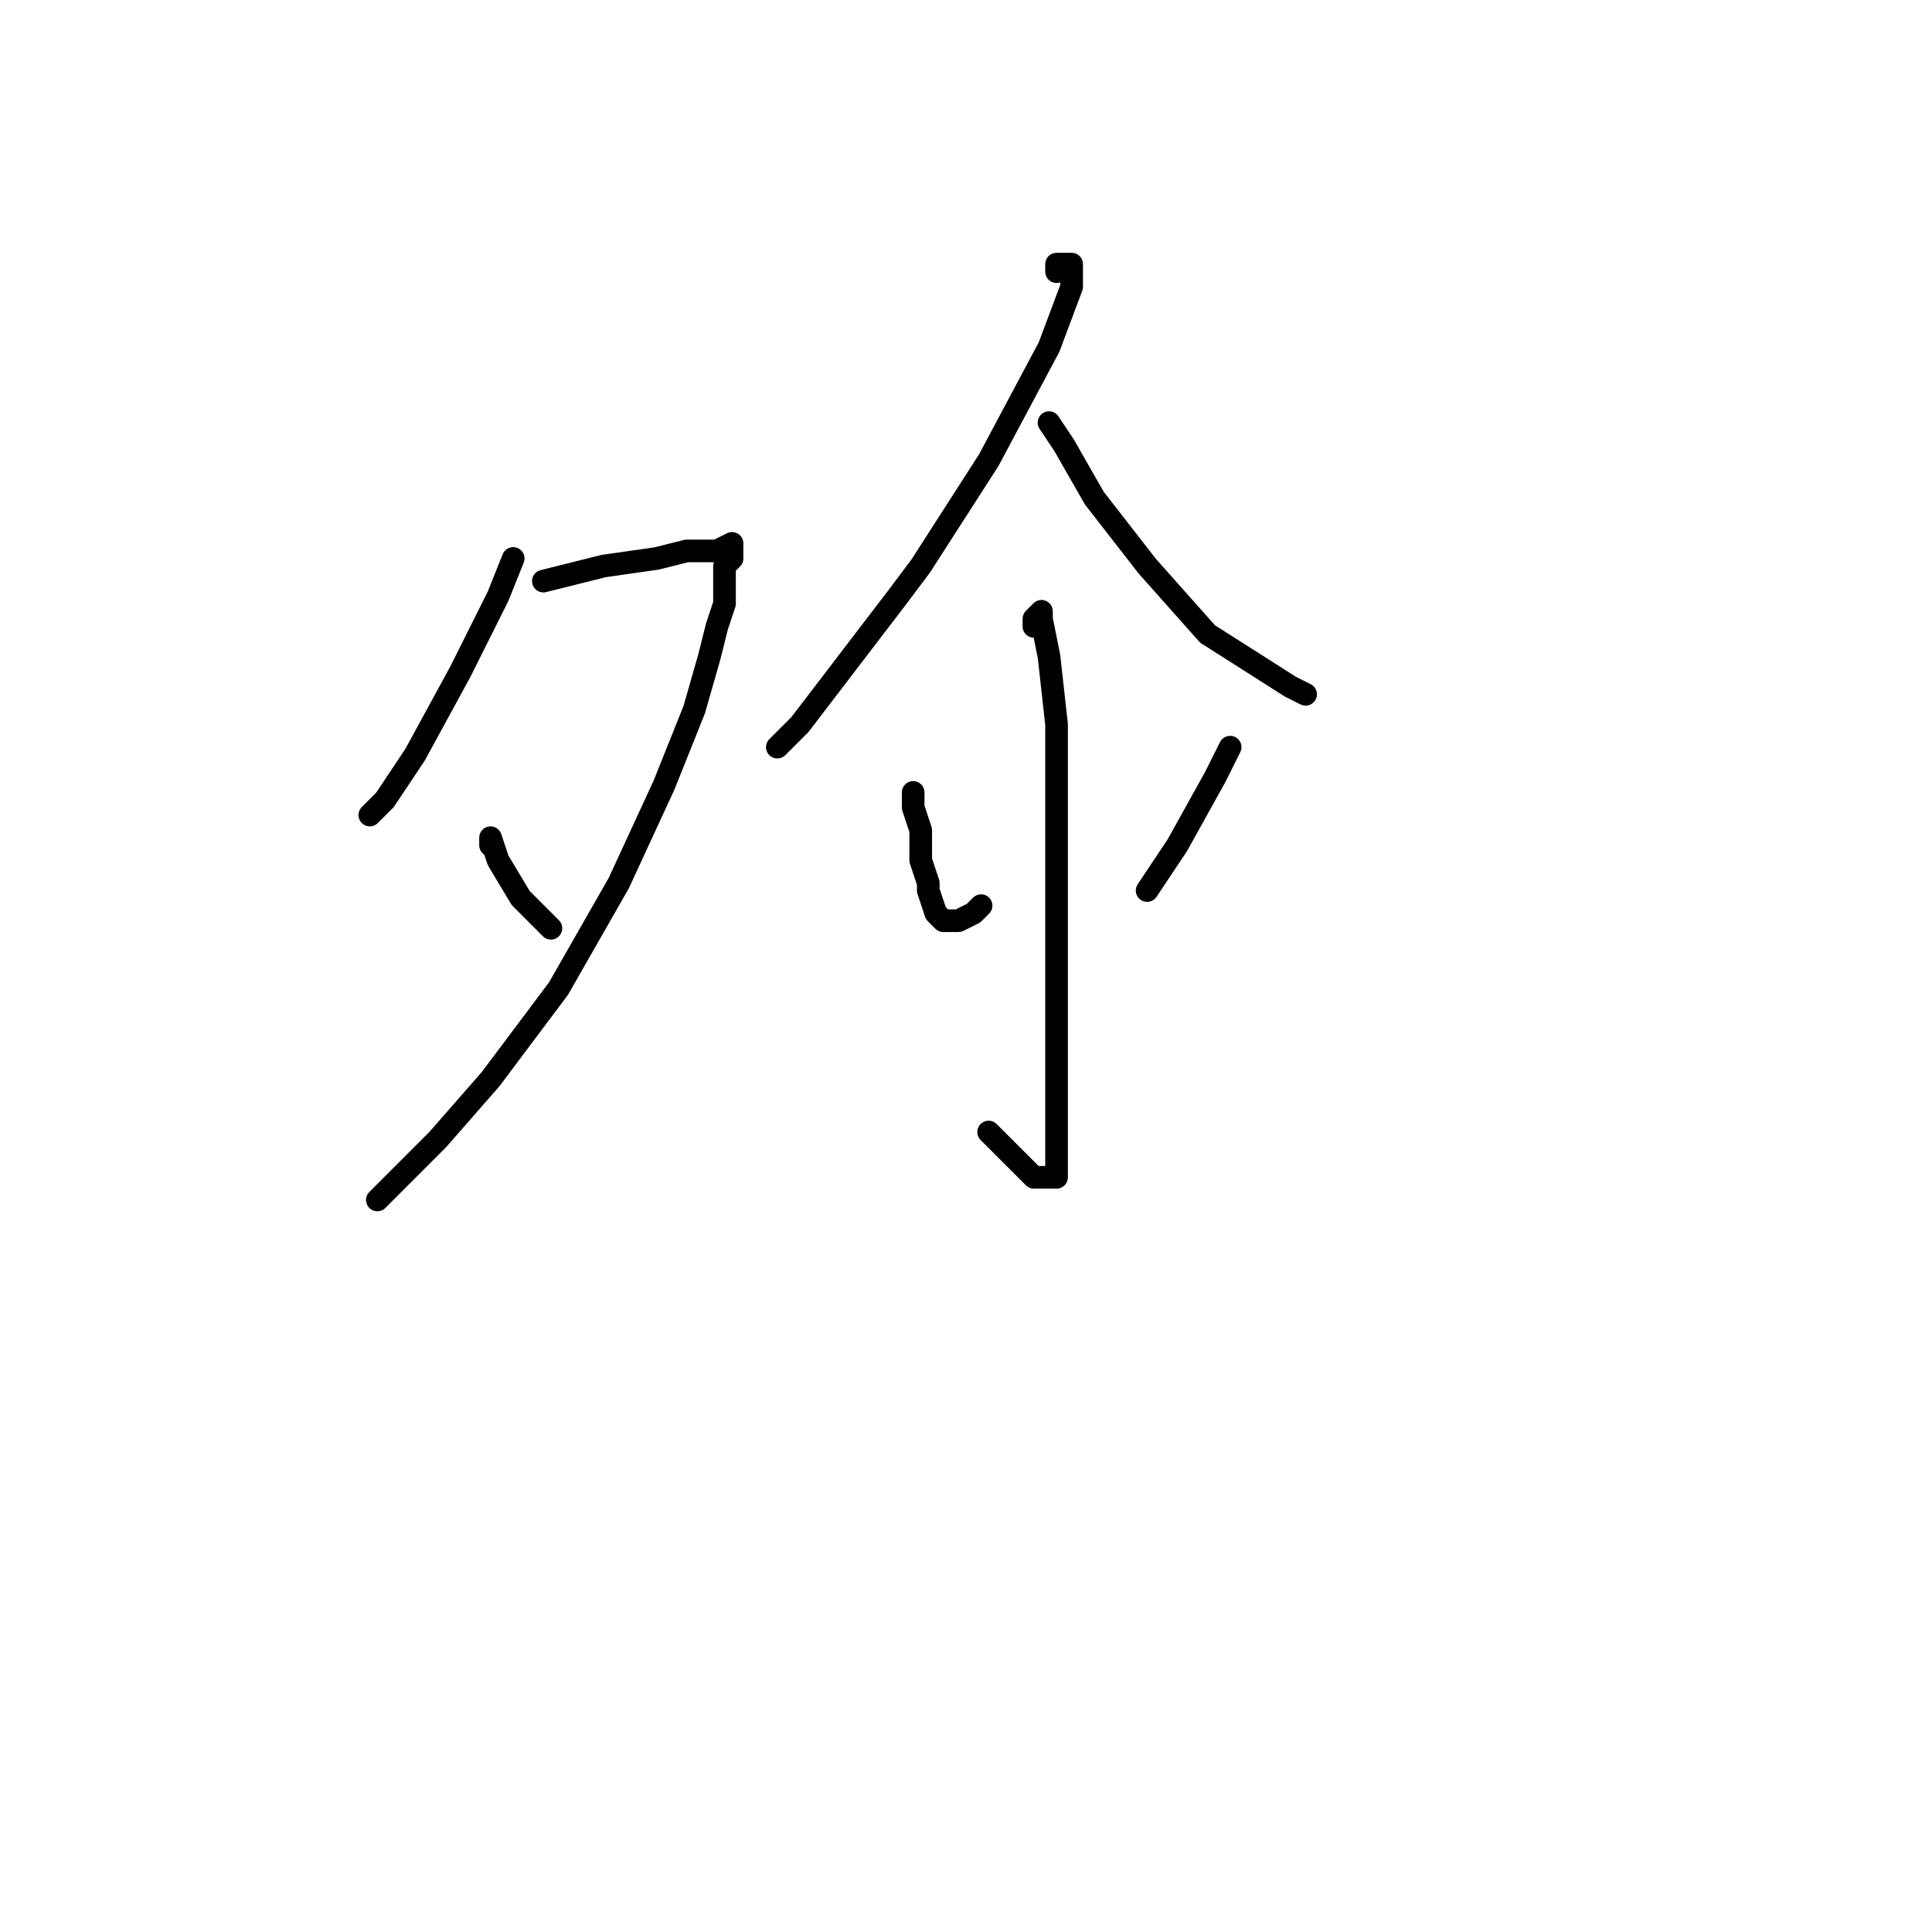 <?xml version="1.0" standalone="no"?>
    <svg width="256" height="256" xmlns="http://www.w3.org/2000/svg" version="1.1">
    <polyline stroke="black" stroke-width="3" stroke-linecap="round" fill="transparent" stroke-linejoin="round" points="68 74 66 79 61 89 55 100 51 106 49 108 49 108 " />
        <polyline stroke="black" stroke-width="3" stroke-linecap="round" fill="transparent" stroke-linejoin="round" points="72 77 76 76 80 75 87 74 91 73 95 73 97 72 97 73 97 74 96 75 96 77 96 78 96 80 95 83 94 87 92 94 88 104 82 117 74 131 65 143 58 151 52 157 50 159 50 159 " />
        <polyline stroke="black" stroke-width="3" stroke-linecap="round" fill="transparent" stroke-linejoin="round" points="65 112 65 111 66 114 69 119 73 123 73 123 " />
        <polyline stroke="black" stroke-width="3" stroke-linecap="round" fill="transparent" stroke-linejoin="round" points="140 36 140 35 141 35 142 35 142 38 139 46 131 61 122 75 119 79 106 96 103 99 103 99 " />
        <polyline stroke="black" stroke-width="3" stroke-linecap="round" fill="transparent" stroke-linejoin="round" points="139 56 141 59 145 66 152 75 160 84 171 91 173 92 173 92 " />
        <polyline stroke="black" stroke-width="3" stroke-linecap="round" fill="transparent" stroke-linejoin="round" points="137 83 137 82 138 81 138 82 139 87 140 96 140 112 140 128 140 139 140 146 140 150 140 153 140 155 140 156 139 156 137 156 135 154 132 151 131 150 131 150 " />
        <polyline stroke="black" stroke-width="3" stroke-linecap="round" fill="transparent" stroke-linejoin="round" points="121 107 121 106 121 105 121 107 122 110 122 114 123 117 123 118 124 121 125 122 127 122 129 121 130 120 130 120 " />
        <polyline stroke="black" stroke-width="3" stroke-linecap="round" fill="transparent" stroke-linejoin="round" points="163 99 161 103 156 112 152 118 152 118 " />
        </svg>